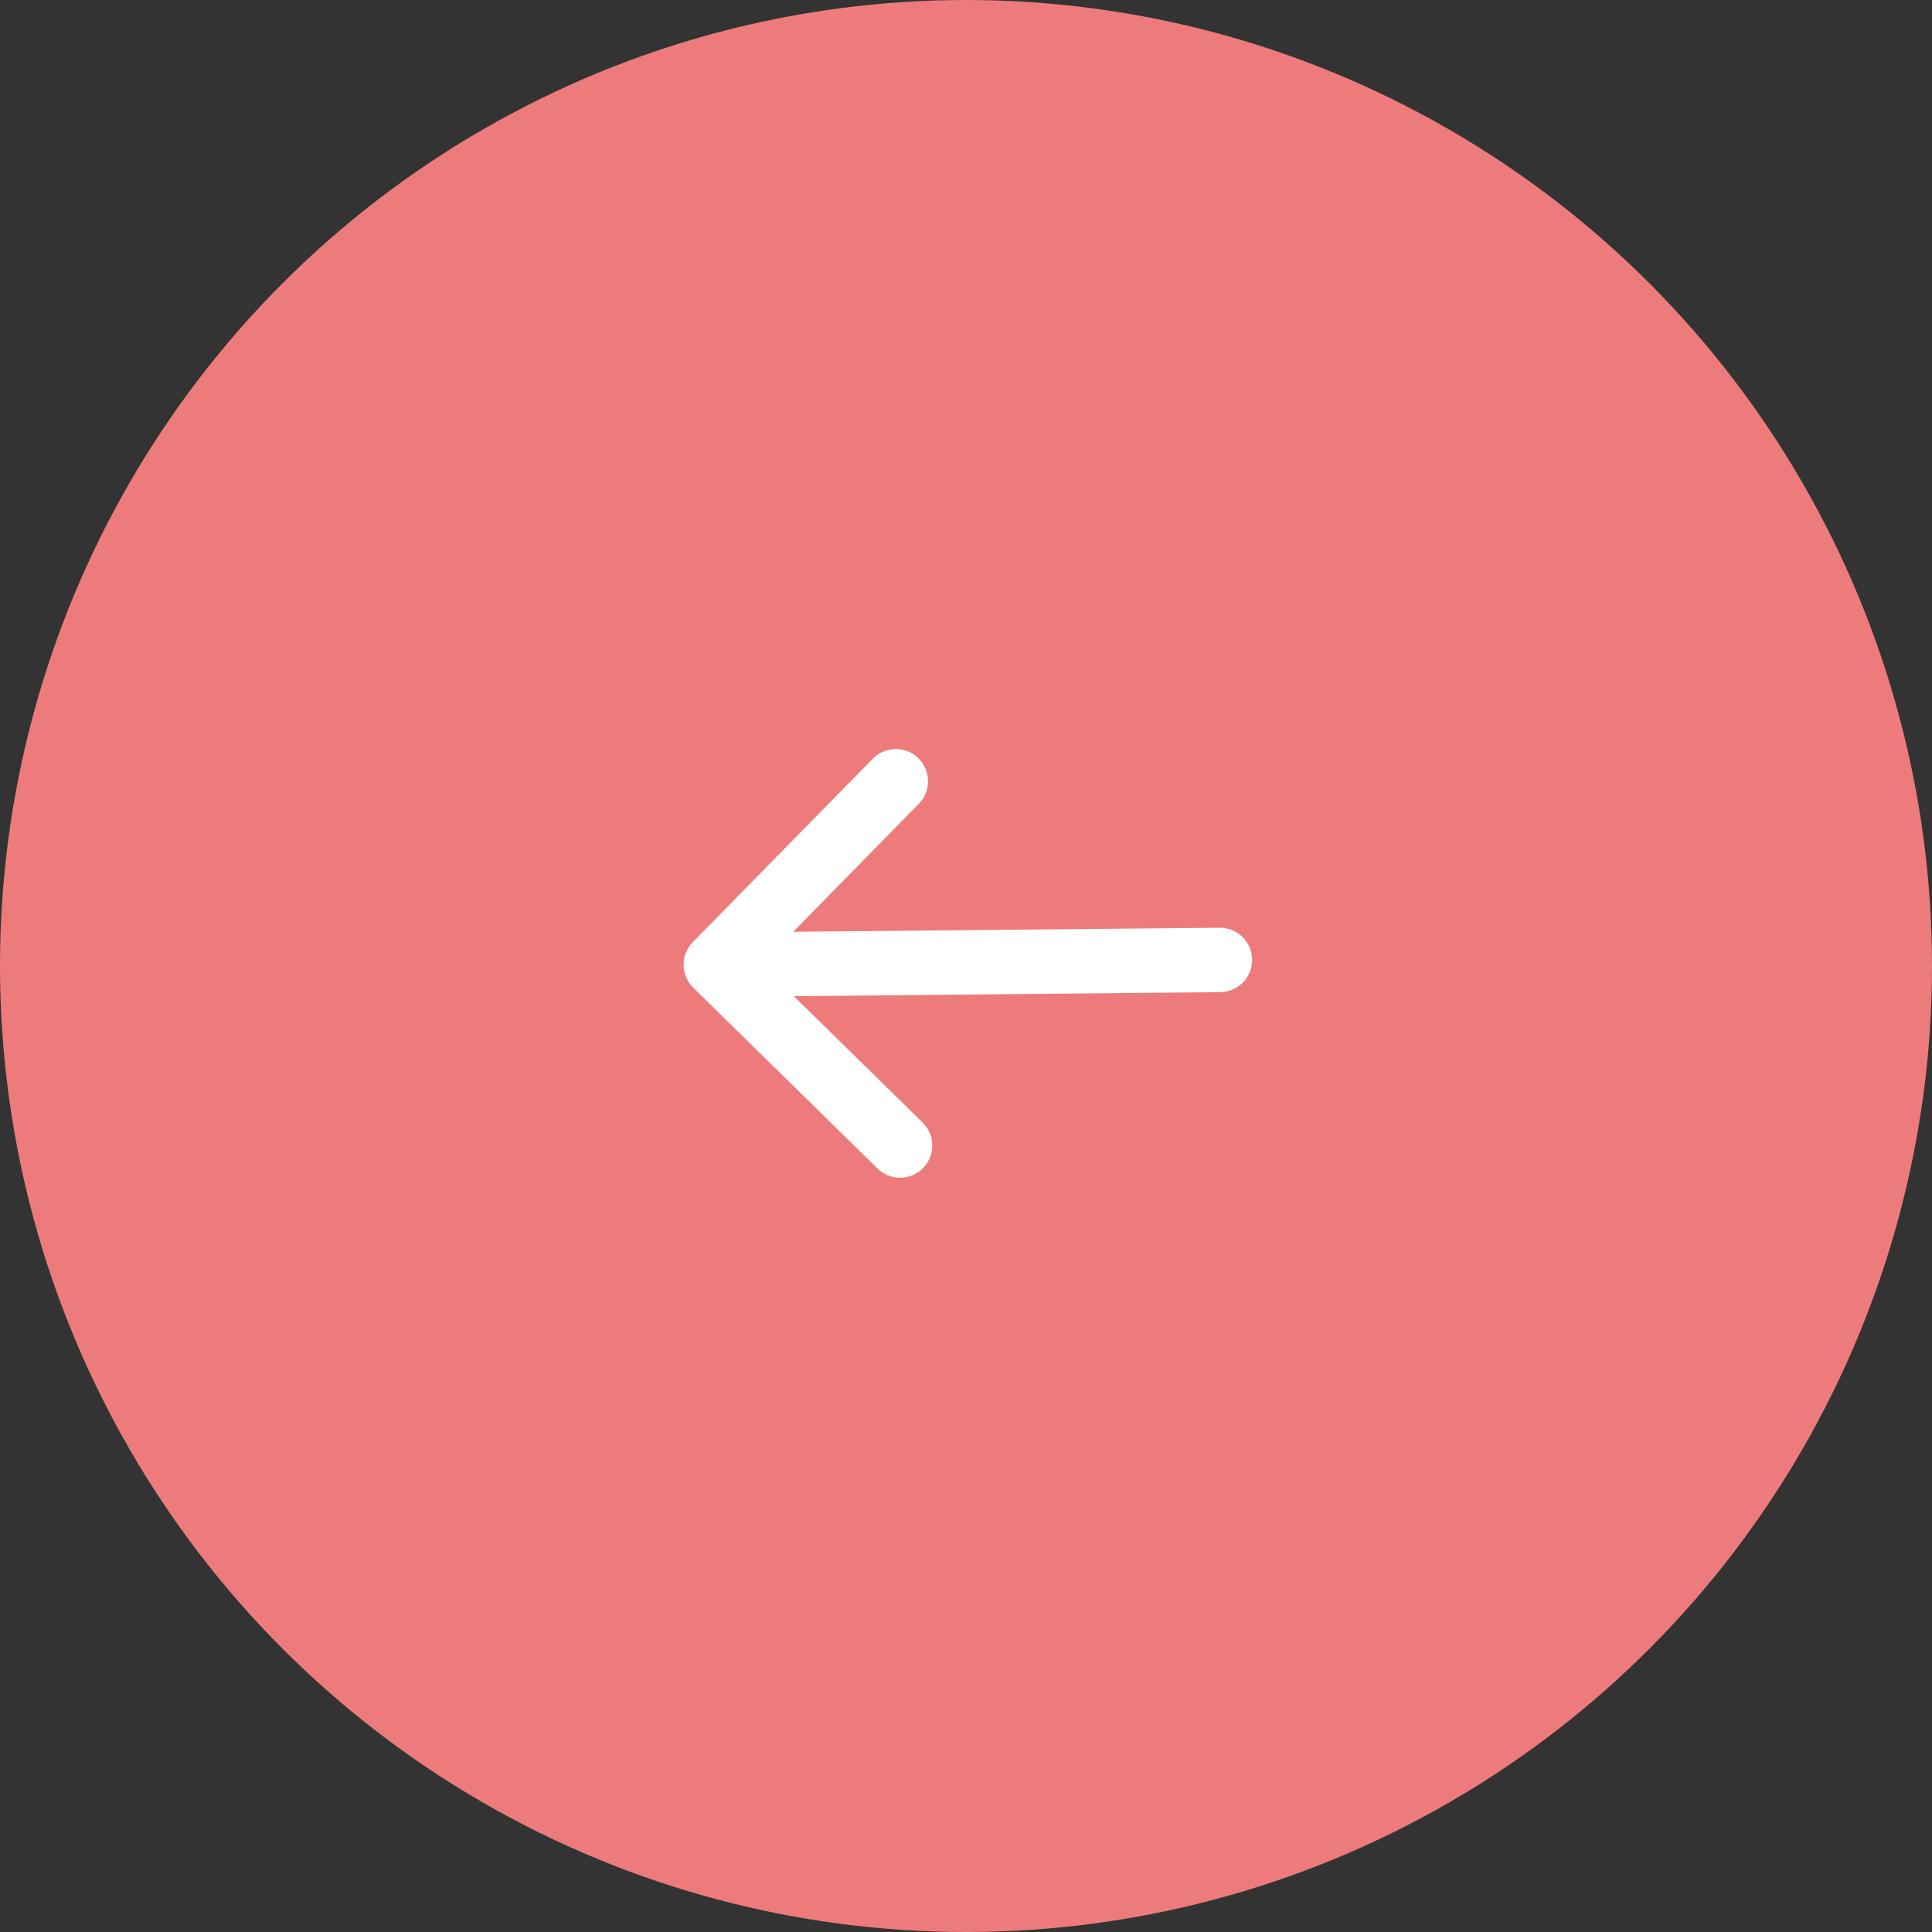 <svg width="60" height="60" viewBox="0 0 60 60" fill="none" xmlns="http://www.w3.org/2000/svg">
<rect x="0" y="0" width="60" height="60" fill="#333333" stroke="none"/>
<circle cx="30" cy="30" r="29.5" fill="#EE7B7B" stroke="#EE7B7B"/>
<path d="M21.516 29.259C21.33 29.449 21.227 29.704 21.23 29.969C21.232 30.234 21.34 30.488 21.529 30.673L27.239 36.277C27.332 36.371 27.444 36.447 27.566 36.498C27.689 36.549 27.82 36.575 27.953 36.575C28.086 36.575 28.217 36.549 28.339 36.497C28.462 36.446 28.573 36.37 28.666 36.276C28.759 36.181 28.832 36.069 28.881 35.945C28.93 35.822 28.954 35.69 28.952 35.557C28.95 35.424 28.921 35.293 28.867 35.172C28.814 35.05 28.736 34.941 28.64 34.849L24.653 30.937L37.895 30.812C38.16 30.809 38.414 30.702 38.6 30.512C38.785 30.323 38.888 30.068 38.886 29.802C38.883 29.537 38.776 29.284 38.586 29.098C38.397 28.913 38.142 28.809 37.876 28.812L24.634 28.937L28.547 24.95C28.727 24.76 28.825 24.506 28.82 24.244C28.816 23.982 28.708 23.732 28.521 23.548C28.334 23.365 28.082 23.262 27.82 23.262C27.558 23.262 27.306 23.365 27.119 23.549L21.516 29.259Z" fill="white"/>
</svg>
